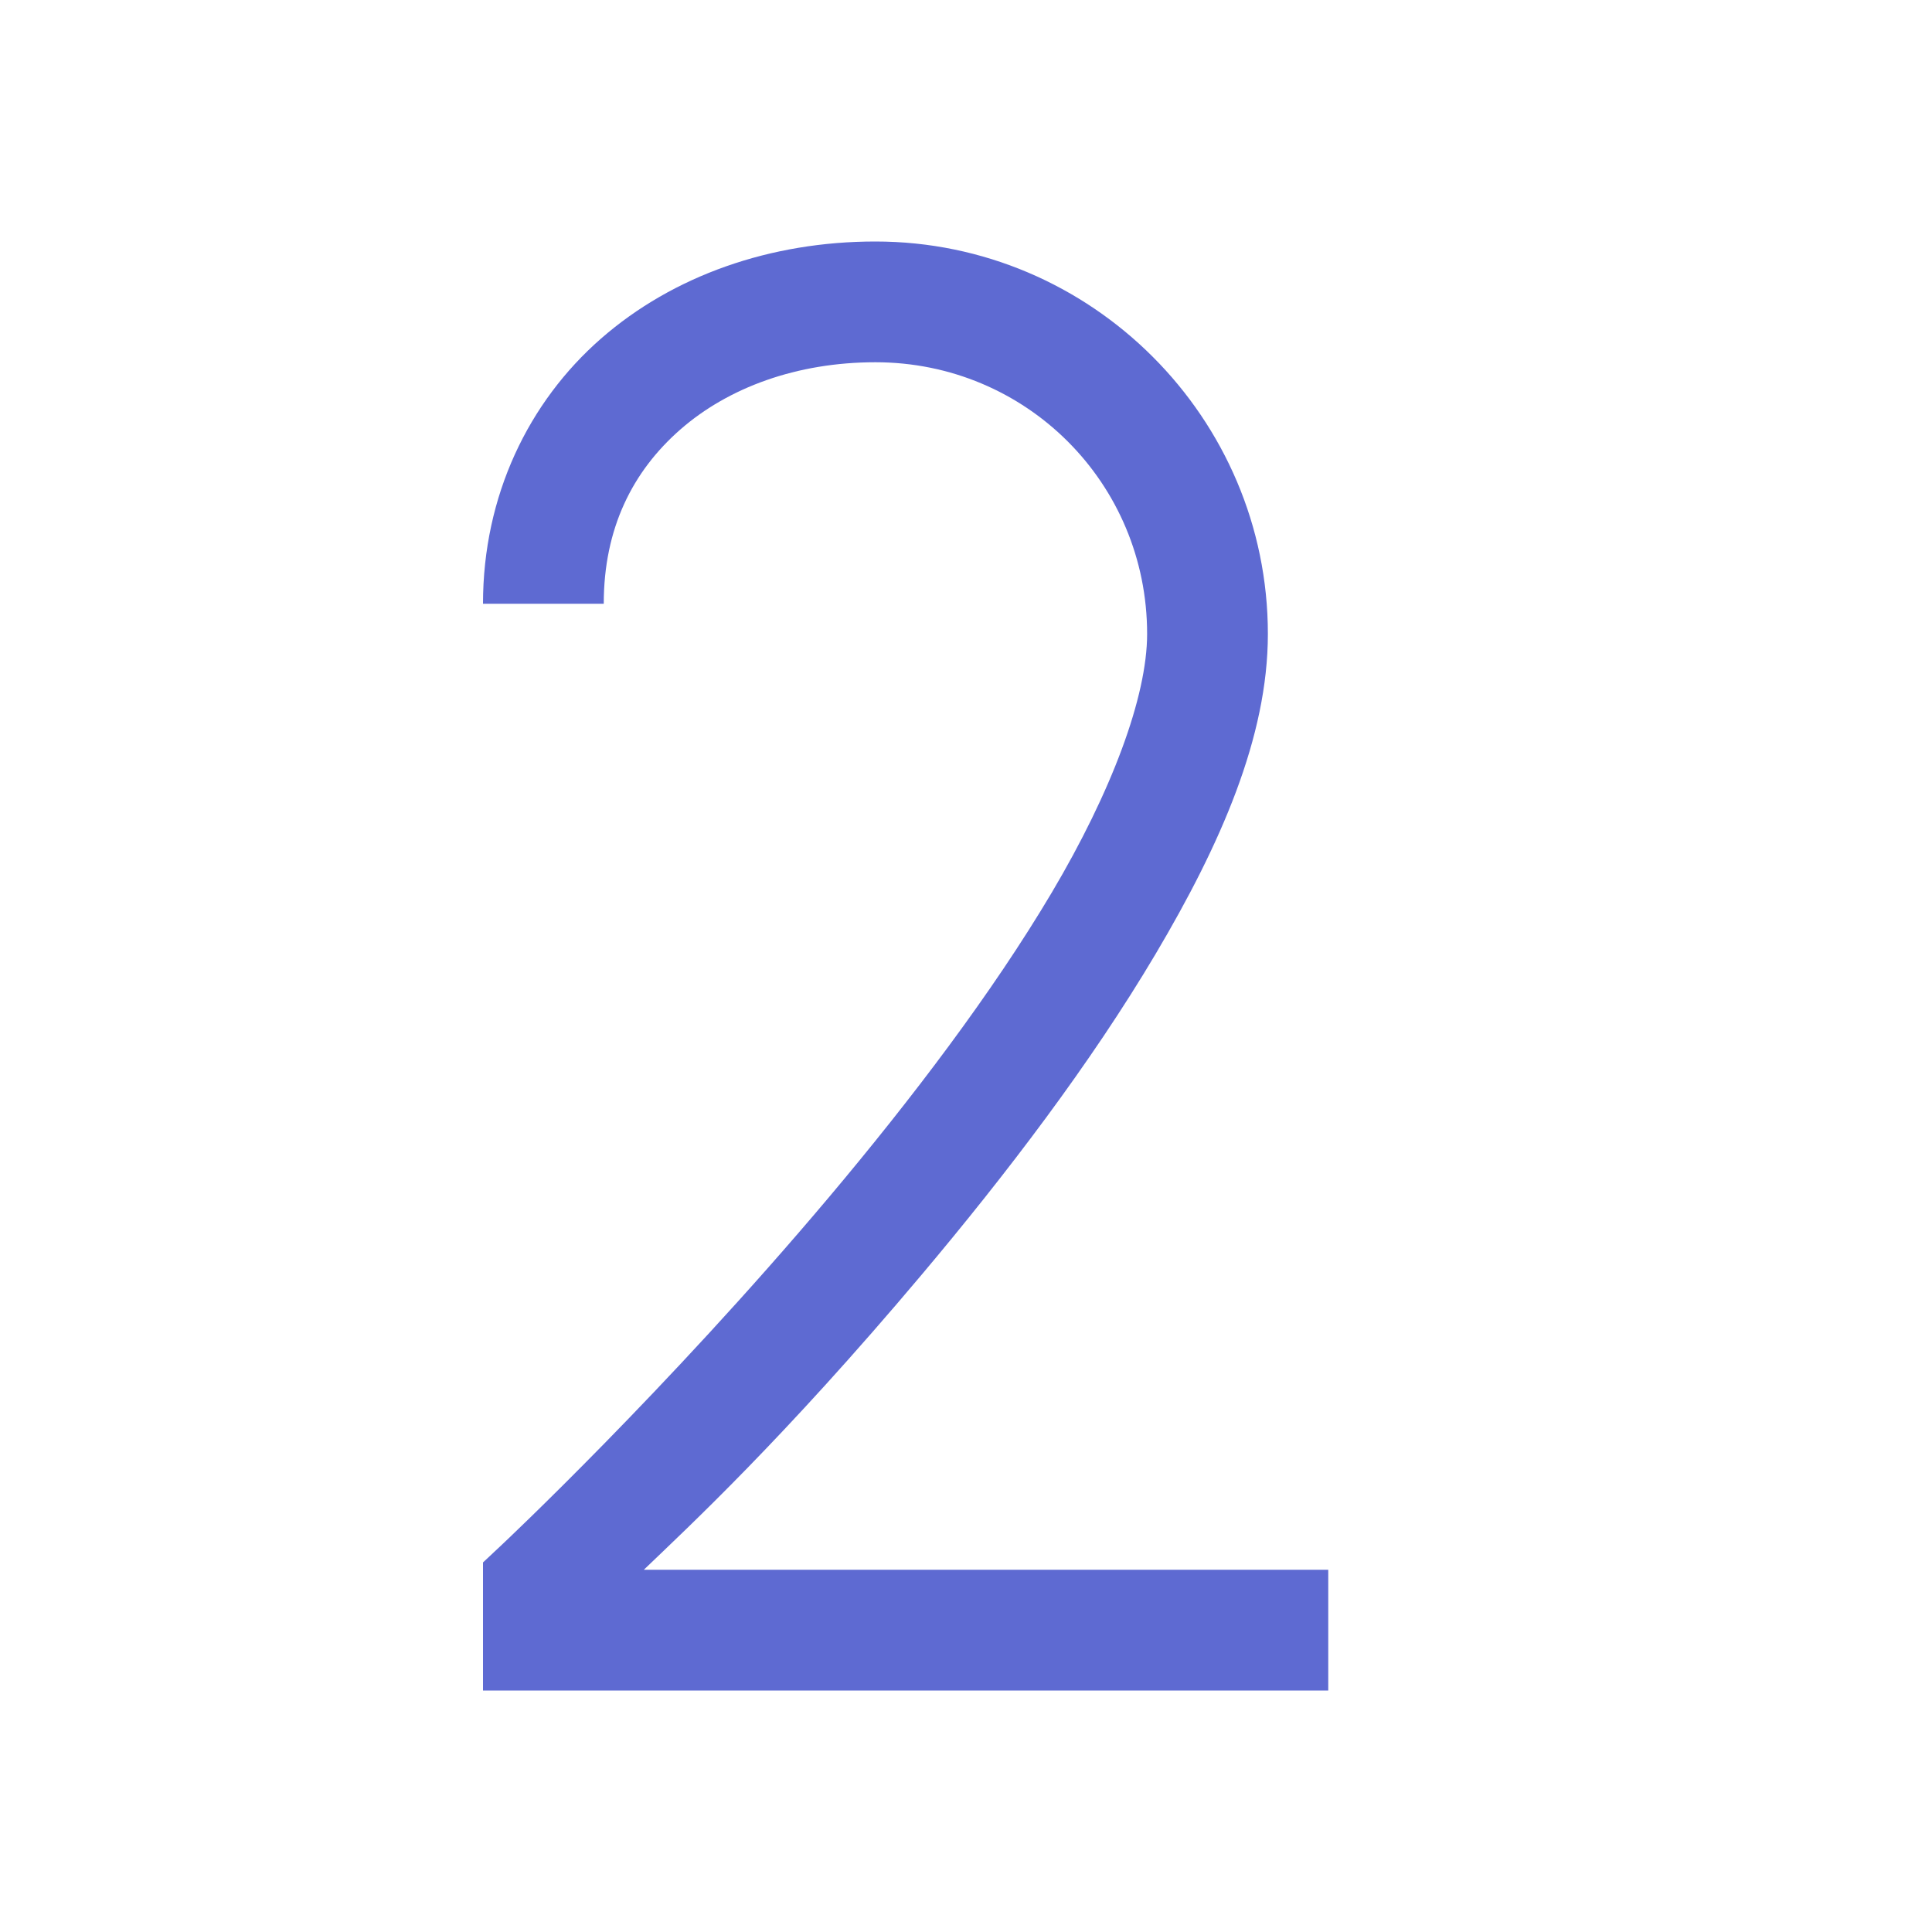 <?xml version="1.0" encoding="UTF-8"?>
<svg xmlns="http://www.w3.org/2000/svg" xmlns:xlink="http://www.w3.org/1999/xlink" viewBox="0 0 128 128" width="128px" height="128px">
<g id="surface208322322">
<path style=" stroke:none;fill-rule:nonzero;fill:rgb(36.863%,41.569%,82.353%);fill-opacity:1;" d="M 58 16 C 51.062 16 44.605 18.246 39.812 22.438 C 35.02 26.629 32 32.844 32 40 L 40 40 C 40 35.004 41.91 31.223 45.078 28.453 C 48.246 25.684 52.785 24 58 24 C 67.992 24 76 32.008 76 42 C 76 46.168 73.637 52.461 69.688 59.125 C 65.738 65.789 60.348 72.871 54.938 79.297 C 44.117 92.148 33.266 102.328 33.266 102.328 L 32 103.516 L 32 112 L 88 112 L 88 104 L 42.656 104 C 45.602 101.168 51.848 95.395 61.062 84.453 C 66.652 77.816 72.262 70.461 76.562 63.203 C 80.863 55.945 84 48.832 84 42 C 84 27.688 72.312 16 58 16 Z M 58 16 "/>
</g>
</svg>
